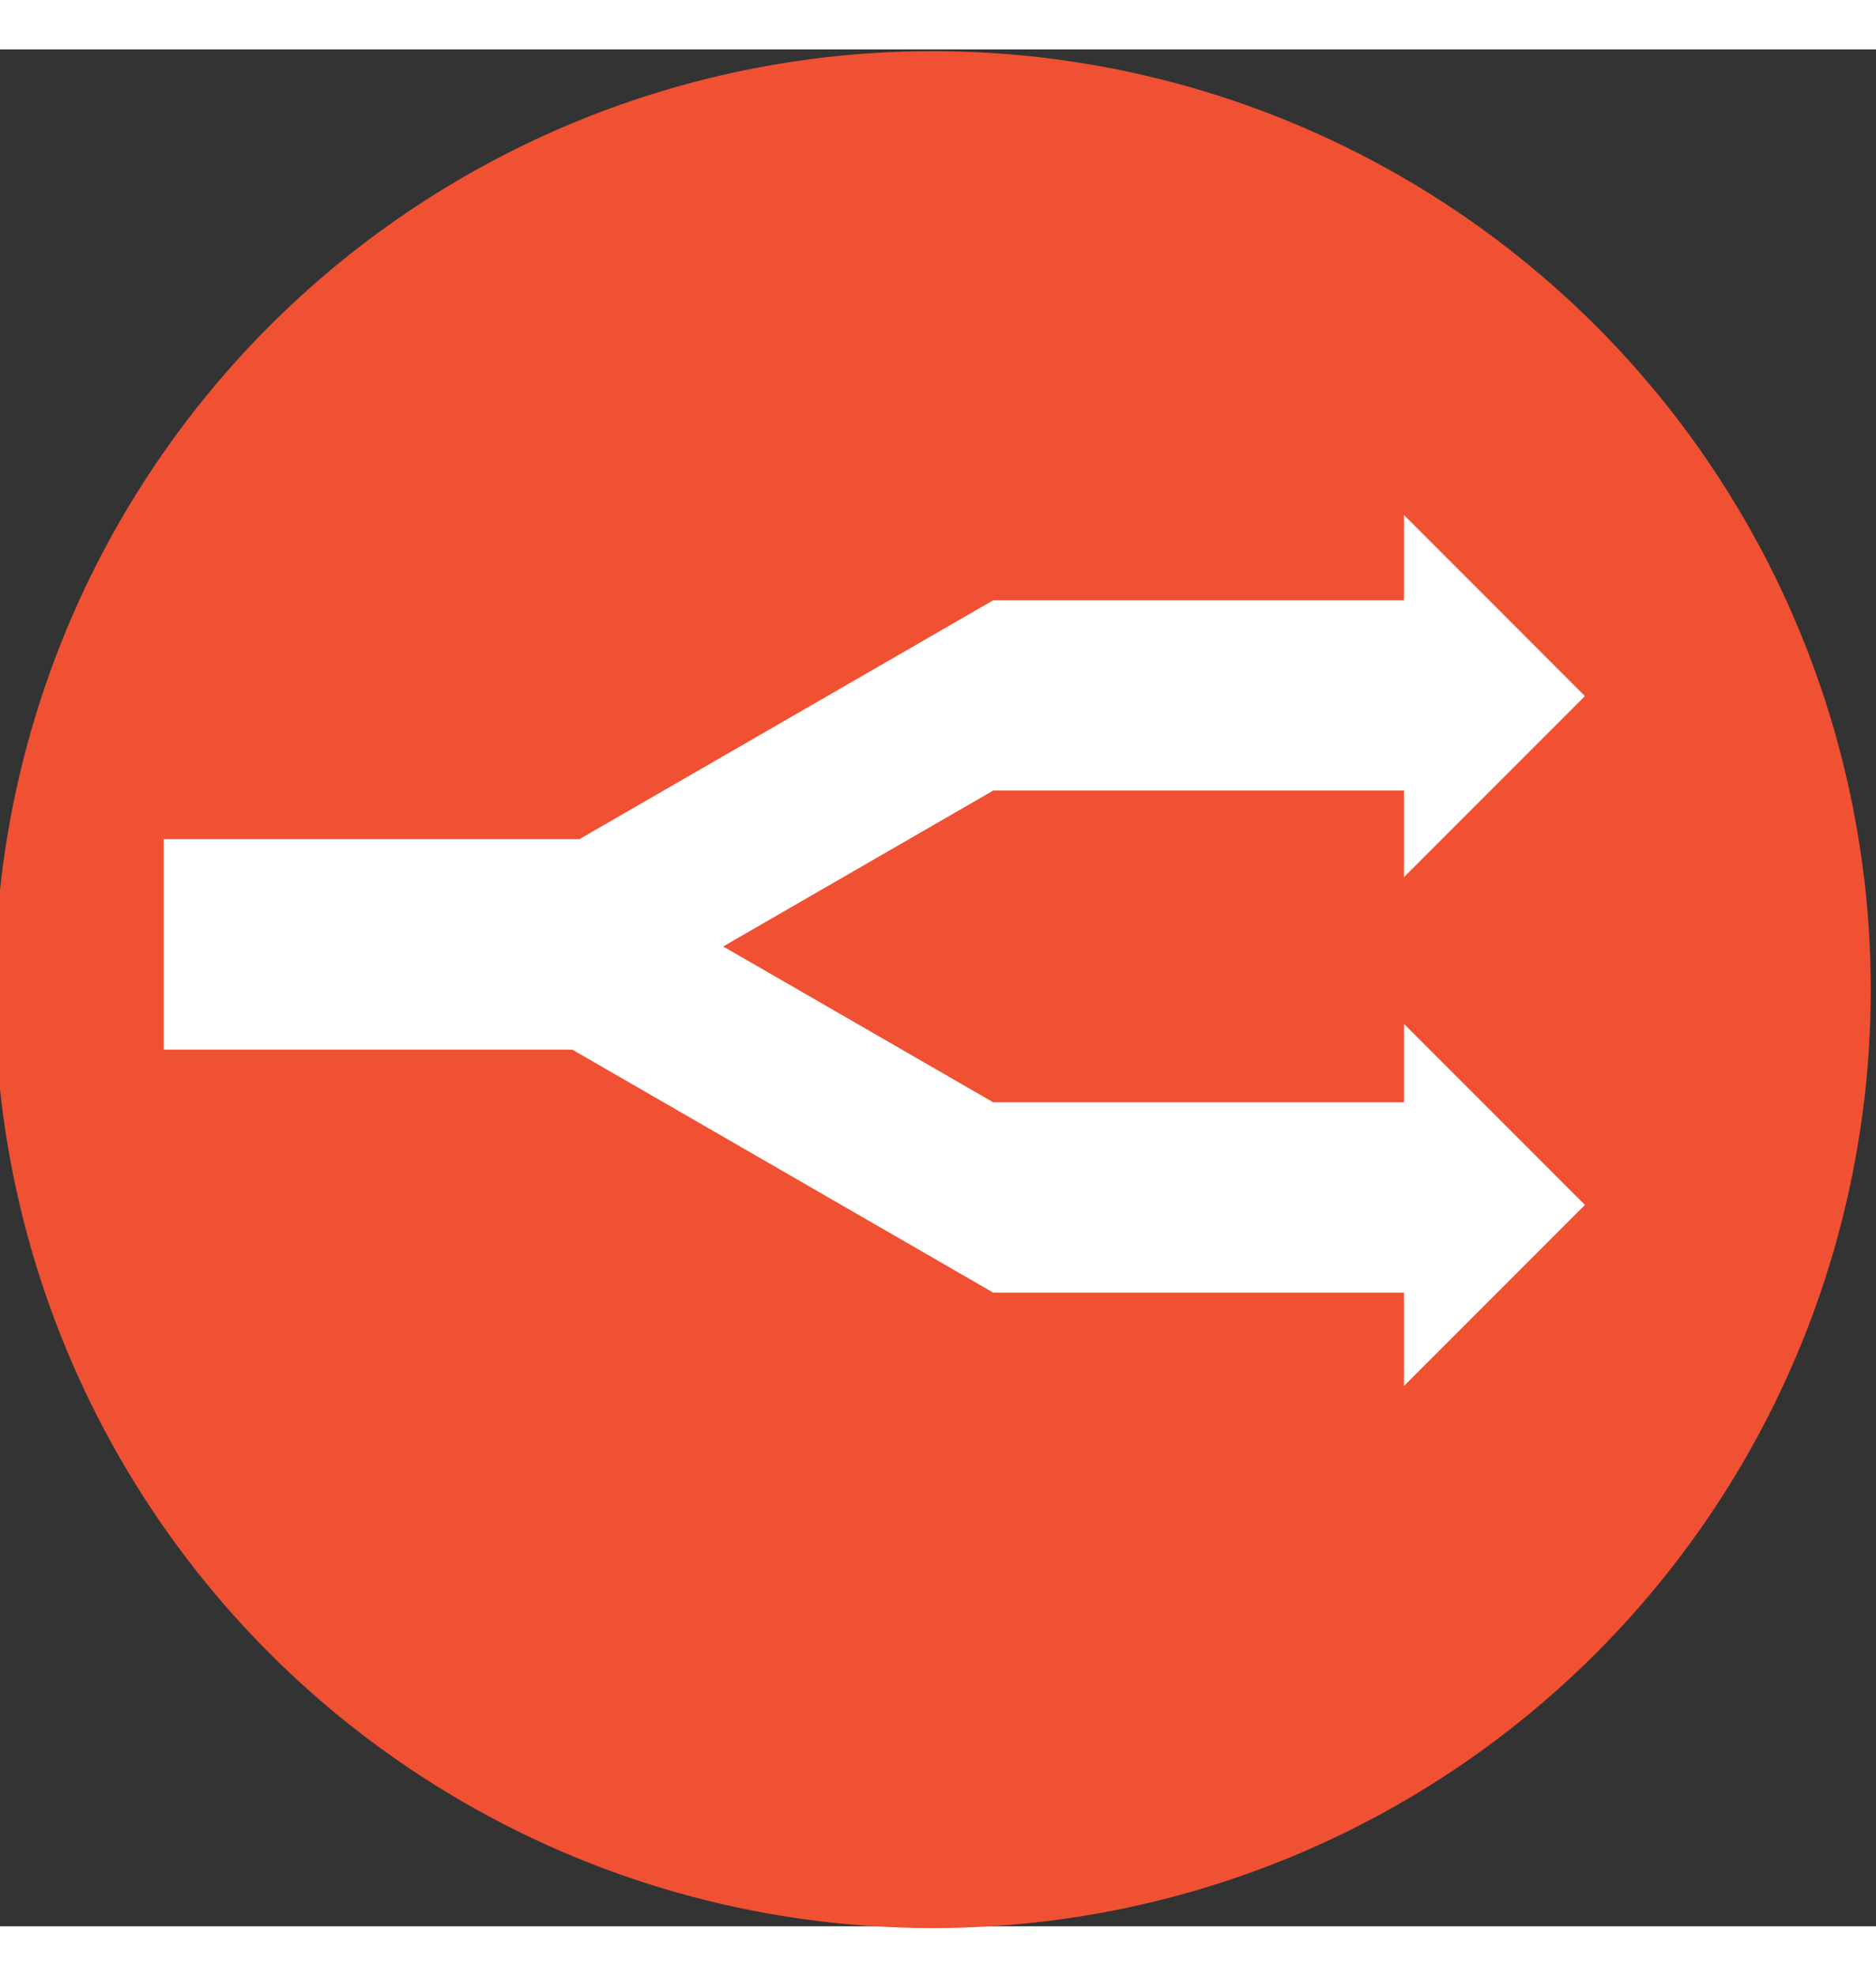 <?xml version="1.0" encoding="utf-8"?>
<!DOCTYPE svg PUBLIC "-//W3C//DTD SVG 1.1//EN" "http://www.w3.org/Graphics/SVG/1.1/DTD/svg11.dtd">
<svg version="1.1" id="Layer_1" xmlns="http://www.w3.org/2000/svg" xmlns:xlink="http://www.w3.org/1999/xlink" x="0px" y="0px"
	 width="19px" height="20px" viewBox="0 0 80.075 80.076" enable-background="new 0 0 80.075 80.076" xml:space="preserve">
<rect x="0" y="0" width="80.075" height="80.076" fill="#333333" stroke="none"/>
<circle fill="#f05133" cx="39.813" cy="40.114" r="40.038"/>
<polygon transform="scale(1.2 1.2) translate(-8 -8)" fill="#FFFFFF" points="64.375,30.992 57.939,24.555 57.939,27.586 43.329,27.586 28.609,36.079 13.821,36.079 
	13.821,43.563 28.359,43.563 43.329,52.2 57.939,52.2 57.939,55.519 64.375,49.083 57.939,42.646 57.939,45.435 43.329,45.435 
	33.723,39.894 43.329,34.351 57.939,34.351 57.939,37.428 "/>
</svg>
